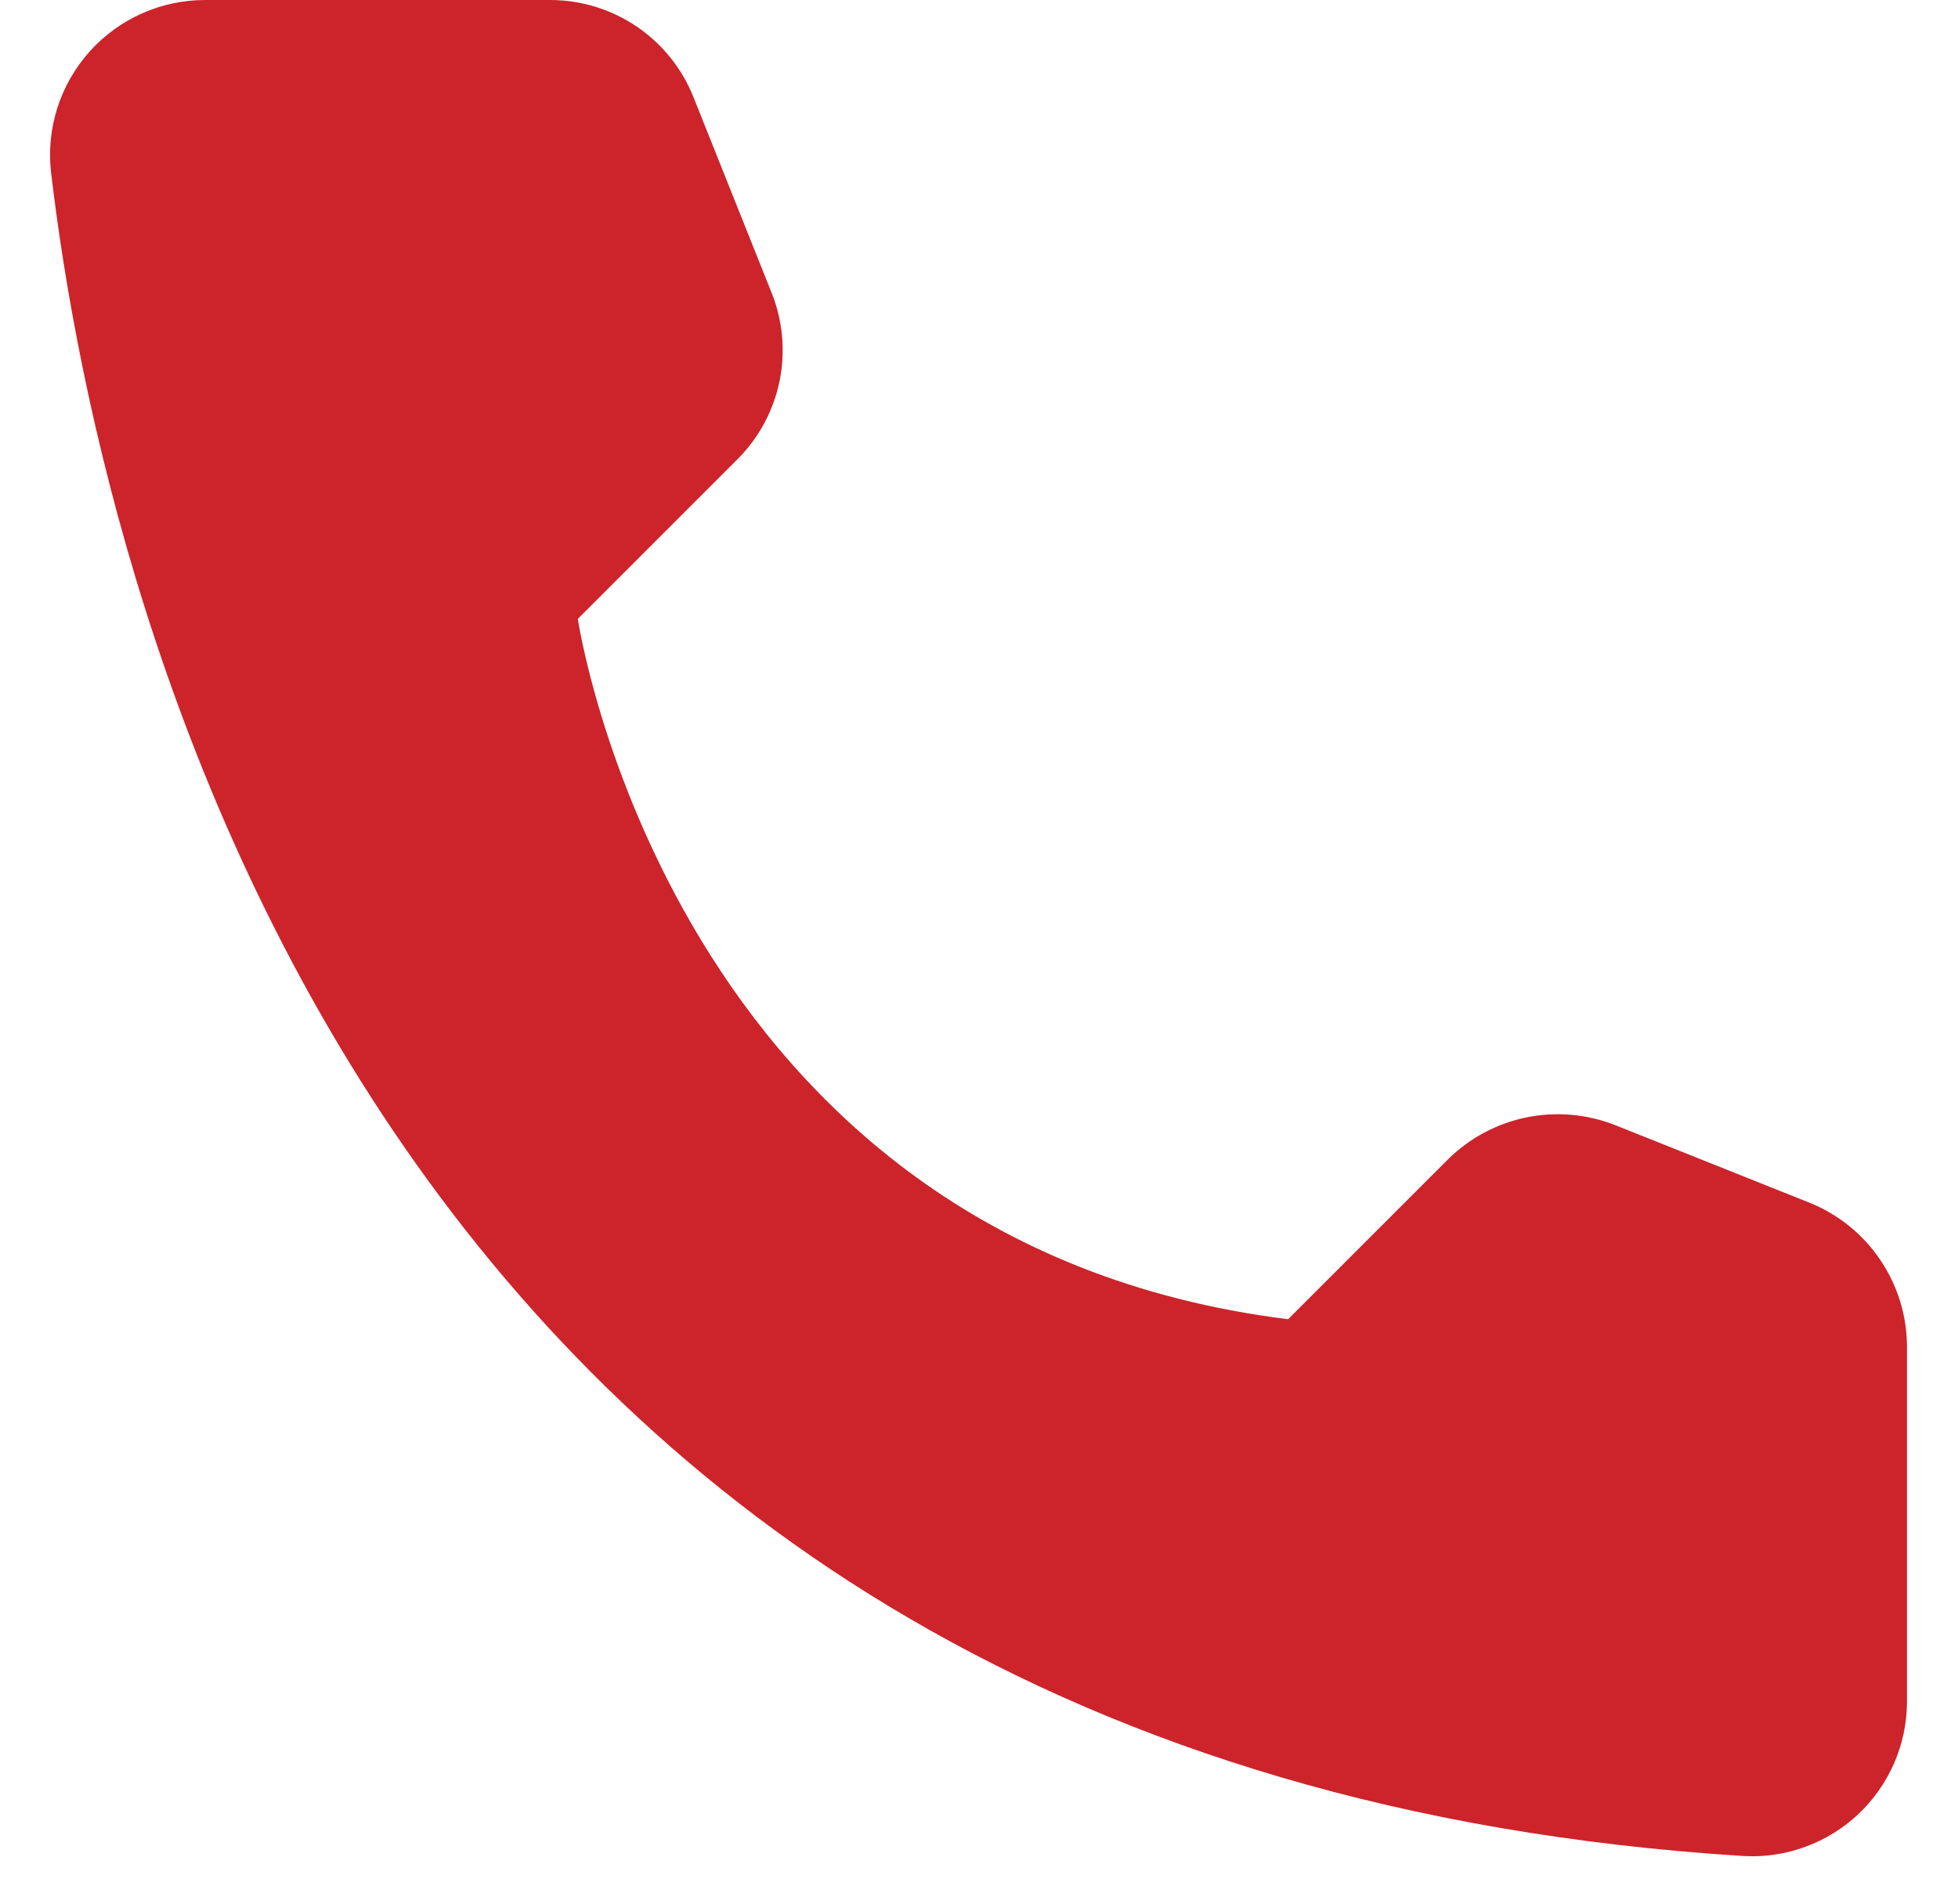 <svg width="36" height="35" viewBox="0 0 36 35" fill="none" xmlns="http://www.w3.org/2000/svg">
<path d="M23.683 24.255L26.623 21.315C27.019 20.924 27.52 20.656 28.065 20.544C28.61 20.433 29.176 20.482 29.694 20.685L33.278 22.116C33.801 22.328 34.25 22.691 34.567 23.158C34.885 23.625 35.057 24.176 35.062 24.741V31.303C35.059 31.688 34.979 32.067 34.825 32.419C34.671 32.772 34.448 33.089 34.169 33.353C33.889 33.616 33.559 33.821 33.198 33.953C32.838 34.086 32.454 34.145 32.07 34.125C6.962 32.563 1.896 11.301 0.938 3.163C0.893 2.764 0.934 2.359 1.057 1.976C1.18 1.594 1.383 1.241 1.652 0.942C1.921 0.644 2.25 0.405 2.618 0.243C2.986 0.08 3.384 -0.002 3.786 5.36406e-05H10.125C10.691 0.002 11.243 0.173 11.711 0.491C12.179 0.809 12.54 1.26 12.75 1.785L14.181 5.368C14.391 5.884 14.445 6.451 14.335 6.997C14.225 7.543 13.957 8.045 13.564 8.439L10.624 11.379C10.624 11.379 12.317 22.838 23.683 24.255Z" fill="#CC242A"/>
</svg>
